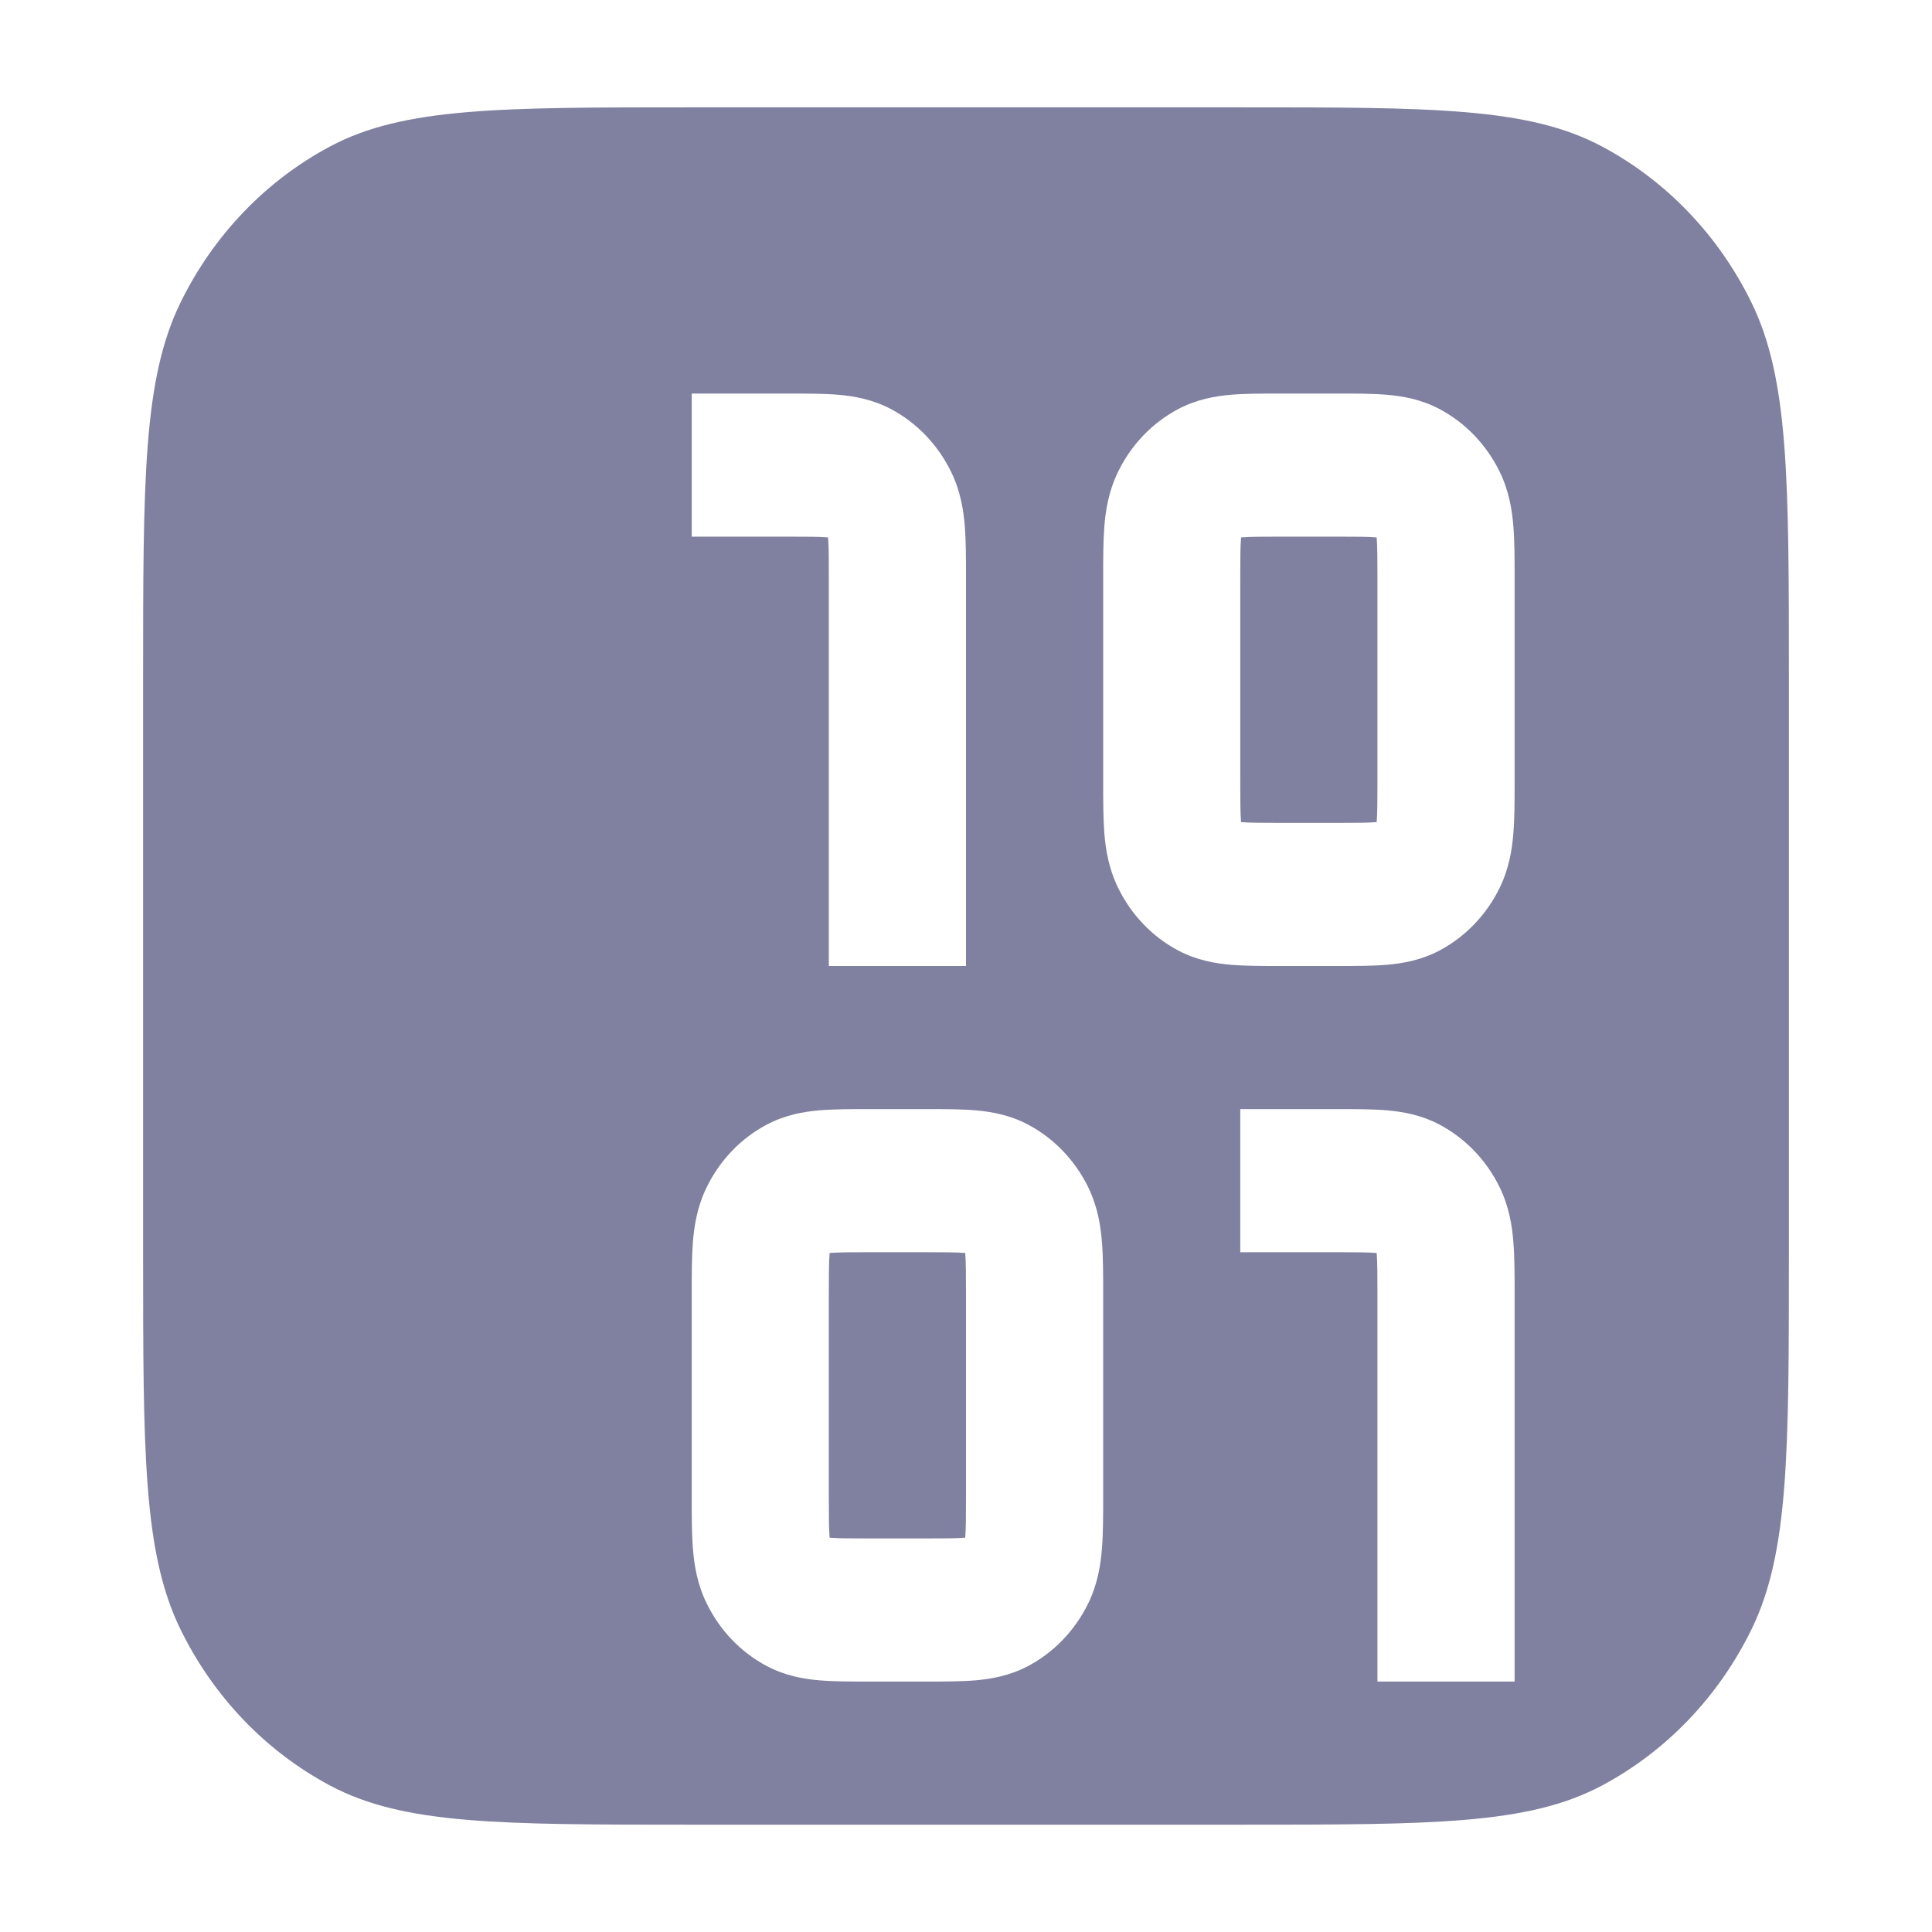 <svg width="27" height="27" viewBox="0 0 27 27" fill="none" xmlns="http://www.w3.org/2000/svg">
<g clip-path="url(#clip0_171_329)">
<path fill-rule="evenodd" clip-rule="evenodd" d="M2 9.5C2 6.7 2 5.3 2.522 4.23C2.982 3.289 3.715 2.524 4.616 2.045C5.641 1.5 6.983 1.5 9.667 1.5H17.333C20.017 1.5 21.359 1.5 22.384 2.045C23.285 2.524 24.018 3.289 24.478 4.23C25 5.3 25 6.7 25 9.5V17.5C25 20.3 25 21.7 24.478 22.77C24.018 23.711 23.285 24.476 22.384 24.955C21.359 25.5 20.017 25.5 17.333 25.5H9.667C6.983 25.5 5.641 25.5 4.616 24.955C3.715 24.476 2.982 23.711 2.522 22.77C2 21.7 2 20.3 2 17.5V9.5ZM11.56 7.51C11.448 7.501 11.293 7.5 11.008 7.5H9.667V5.5H11.008H11.039C11.281 5.5 11.516 5.5 11.716 5.517C11.935 5.536 12.193 5.58 12.454 5.718C12.814 5.91 13.107 6.216 13.291 6.592C13.424 6.863 13.466 7.133 13.484 7.362C13.5 7.57 13.5 7.816 13.5 8.068V8.1V13.5H11.583V8.1C11.583 7.803 11.583 7.641 11.573 7.525L11.572 7.511L11.56 7.51ZM17.878 5.5H17.908H18.675H18.706C18.947 5.5 19.183 5.5 19.382 5.517C19.602 5.536 19.86 5.58 20.12 5.718C20.481 5.91 20.774 6.216 20.958 6.592C21.09 6.863 21.133 7.133 21.15 7.362C21.167 7.57 21.167 7.816 21.167 8.068V8.1V10.9V10.932C21.167 11.184 21.167 11.43 21.15 11.638C21.133 11.867 21.09 12.137 20.958 12.408C20.774 12.784 20.481 13.09 20.12 13.282C19.86 13.42 19.602 13.464 19.382 13.483C19.183 13.5 18.948 13.5 18.706 13.5H18.675H17.908H17.878C17.636 13.5 17.4 13.5 17.201 13.483C16.982 13.464 16.723 13.42 16.463 13.282C16.102 13.09 15.809 12.784 15.626 12.408C15.493 12.137 15.451 11.867 15.433 11.638C15.417 11.43 15.417 11.184 15.417 10.932V10.9V8.1V8.068C15.417 7.816 15.417 7.57 15.433 7.362C15.451 7.133 15.493 6.863 15.626 6.592C15.809 6.216 16.102 5.91 16.463 5.718C16.723 5.58 16.982 5.536 17.201 5.517C17.4 5.5 17.636 5.5 17.878 5.5ZM17.344 7.511L17.343 7.525C17.334 7.641 17.333 7.803 17.333 8.1V10.9C17.333 11.197 17.334 11.359 17.343 11.475L17.344 11.489L17.357 11.49C17.469 11.499 17.624 11.5 17.908 11.5H18.675C18.959 11.5 19.115 11.499 19.226 11.49L19.239 11.489L19.24 11.475C19.249 11.359 19.25 11.197 19.25 10.9V8.1C19.25 7.803 19.249 7.641 19.24 7.525L19.239 7.511L19.226 7.51C19.115 7.501 18.959 7.5 18.675 7.5H17.908C17.624 7.5 17.469 7.501 17.357 7.51L17.344 7.511ZM12.158 15.5H12.128C11.886 15.5 11.65 15.5 11.451 15.517C11.232 15.536 10.973 15.58 10.713 15.718C10.352 15.91 10.059 16.216 9.876 16.592C9.743 16.863 9.701 17.133 9.683 17.362C9.667 17.57 9.667 17.816 9.667 18.068V18.1V20.9V20.932C9.667 21.184 9.667 21.43 9.683 21.638C9.701 21.867 9.743 22.137 9.876 22.408C10.059 22.784 10.352 23.09 10.713 23.282C10.973 23.42 11.232 23.464 11.451 23.483C11.65 23.5 11.886 23.5 12.128 23.5H12.158H12.925H12.956C13.197 23.5 13.433 23.5 13.633 23.483C13.851 23.464 14.11 23.42 14.37 23.282C14.731 23.09 15.024 22.784 15.208 22.408C15.34 22.137 15.383 21.867 15.4 21.638C15.417 21.43 15.417 21.184 15.417 20.932V20.9V18.1V18.068C15.417 17.816 15.417 17.57 15.4 17.362C15.383 17.133 15.34 16.863 15.208 16.592C15.024 16.216 14.731 15.91 14.37 15.718C14.11 15.58 13.851 15.536 13.633 15.517C13.433 15.5 13.197 15.5 12.956 15.5H12.925H12.158ZM11.593 17.525L11.594 17.511L11.607 17.51C11.719 17.501 11.874 17.5 12.158 17.5H12.925C13.209 17.5 13.365 17.501 13.476 17.51L13.489 17.511L13.49 17.525C13.499 17.641 13.5 17.803 13.5 18.1V20.9C13.5 21.197 13.499 21.359 13.49 21.475L13.489 21.489L13.476 21.49C13.365 21.499 13.209 21.5 12.925 21.5H12.158C11.874 21.5 11.719 21.499 11.607 21.49L11.594 21.489L11.593 21.475C11.584 21.359 11.583 21.197 11.583 20.9V18.1C11.583 17.803 11.584 17.641 11.593 17.525ZM18.675 17.5C18.959 17.5 19.115 17.501 19.226 17.51L19.239 17.511L19.24 17.525C19.249 17.641 19.25 17.803 19.25 18.1V23.5H21.167V18.1V18.068C21.167 17.816 21.167 17.57 21.15 17.362C21.133 17.133 21.09 16.863 20.958 16.592C20.774 16.216 20.481 15.91 20.12 15.718C19.86 15.58 19.602 15.536 19.382 15.517C19.183 15.5 18.948 15.5 18.706 15.5H18.675H17.333V17.5H18.675Z" fill="#8080A0"/>
</g>
<defs>
<clipPath id="clip0_171_329">
<rect width="24" height="24" fill="white" transform="translate(1.5 1.5)"/>
</clipPath>
</defs>
</svg>
